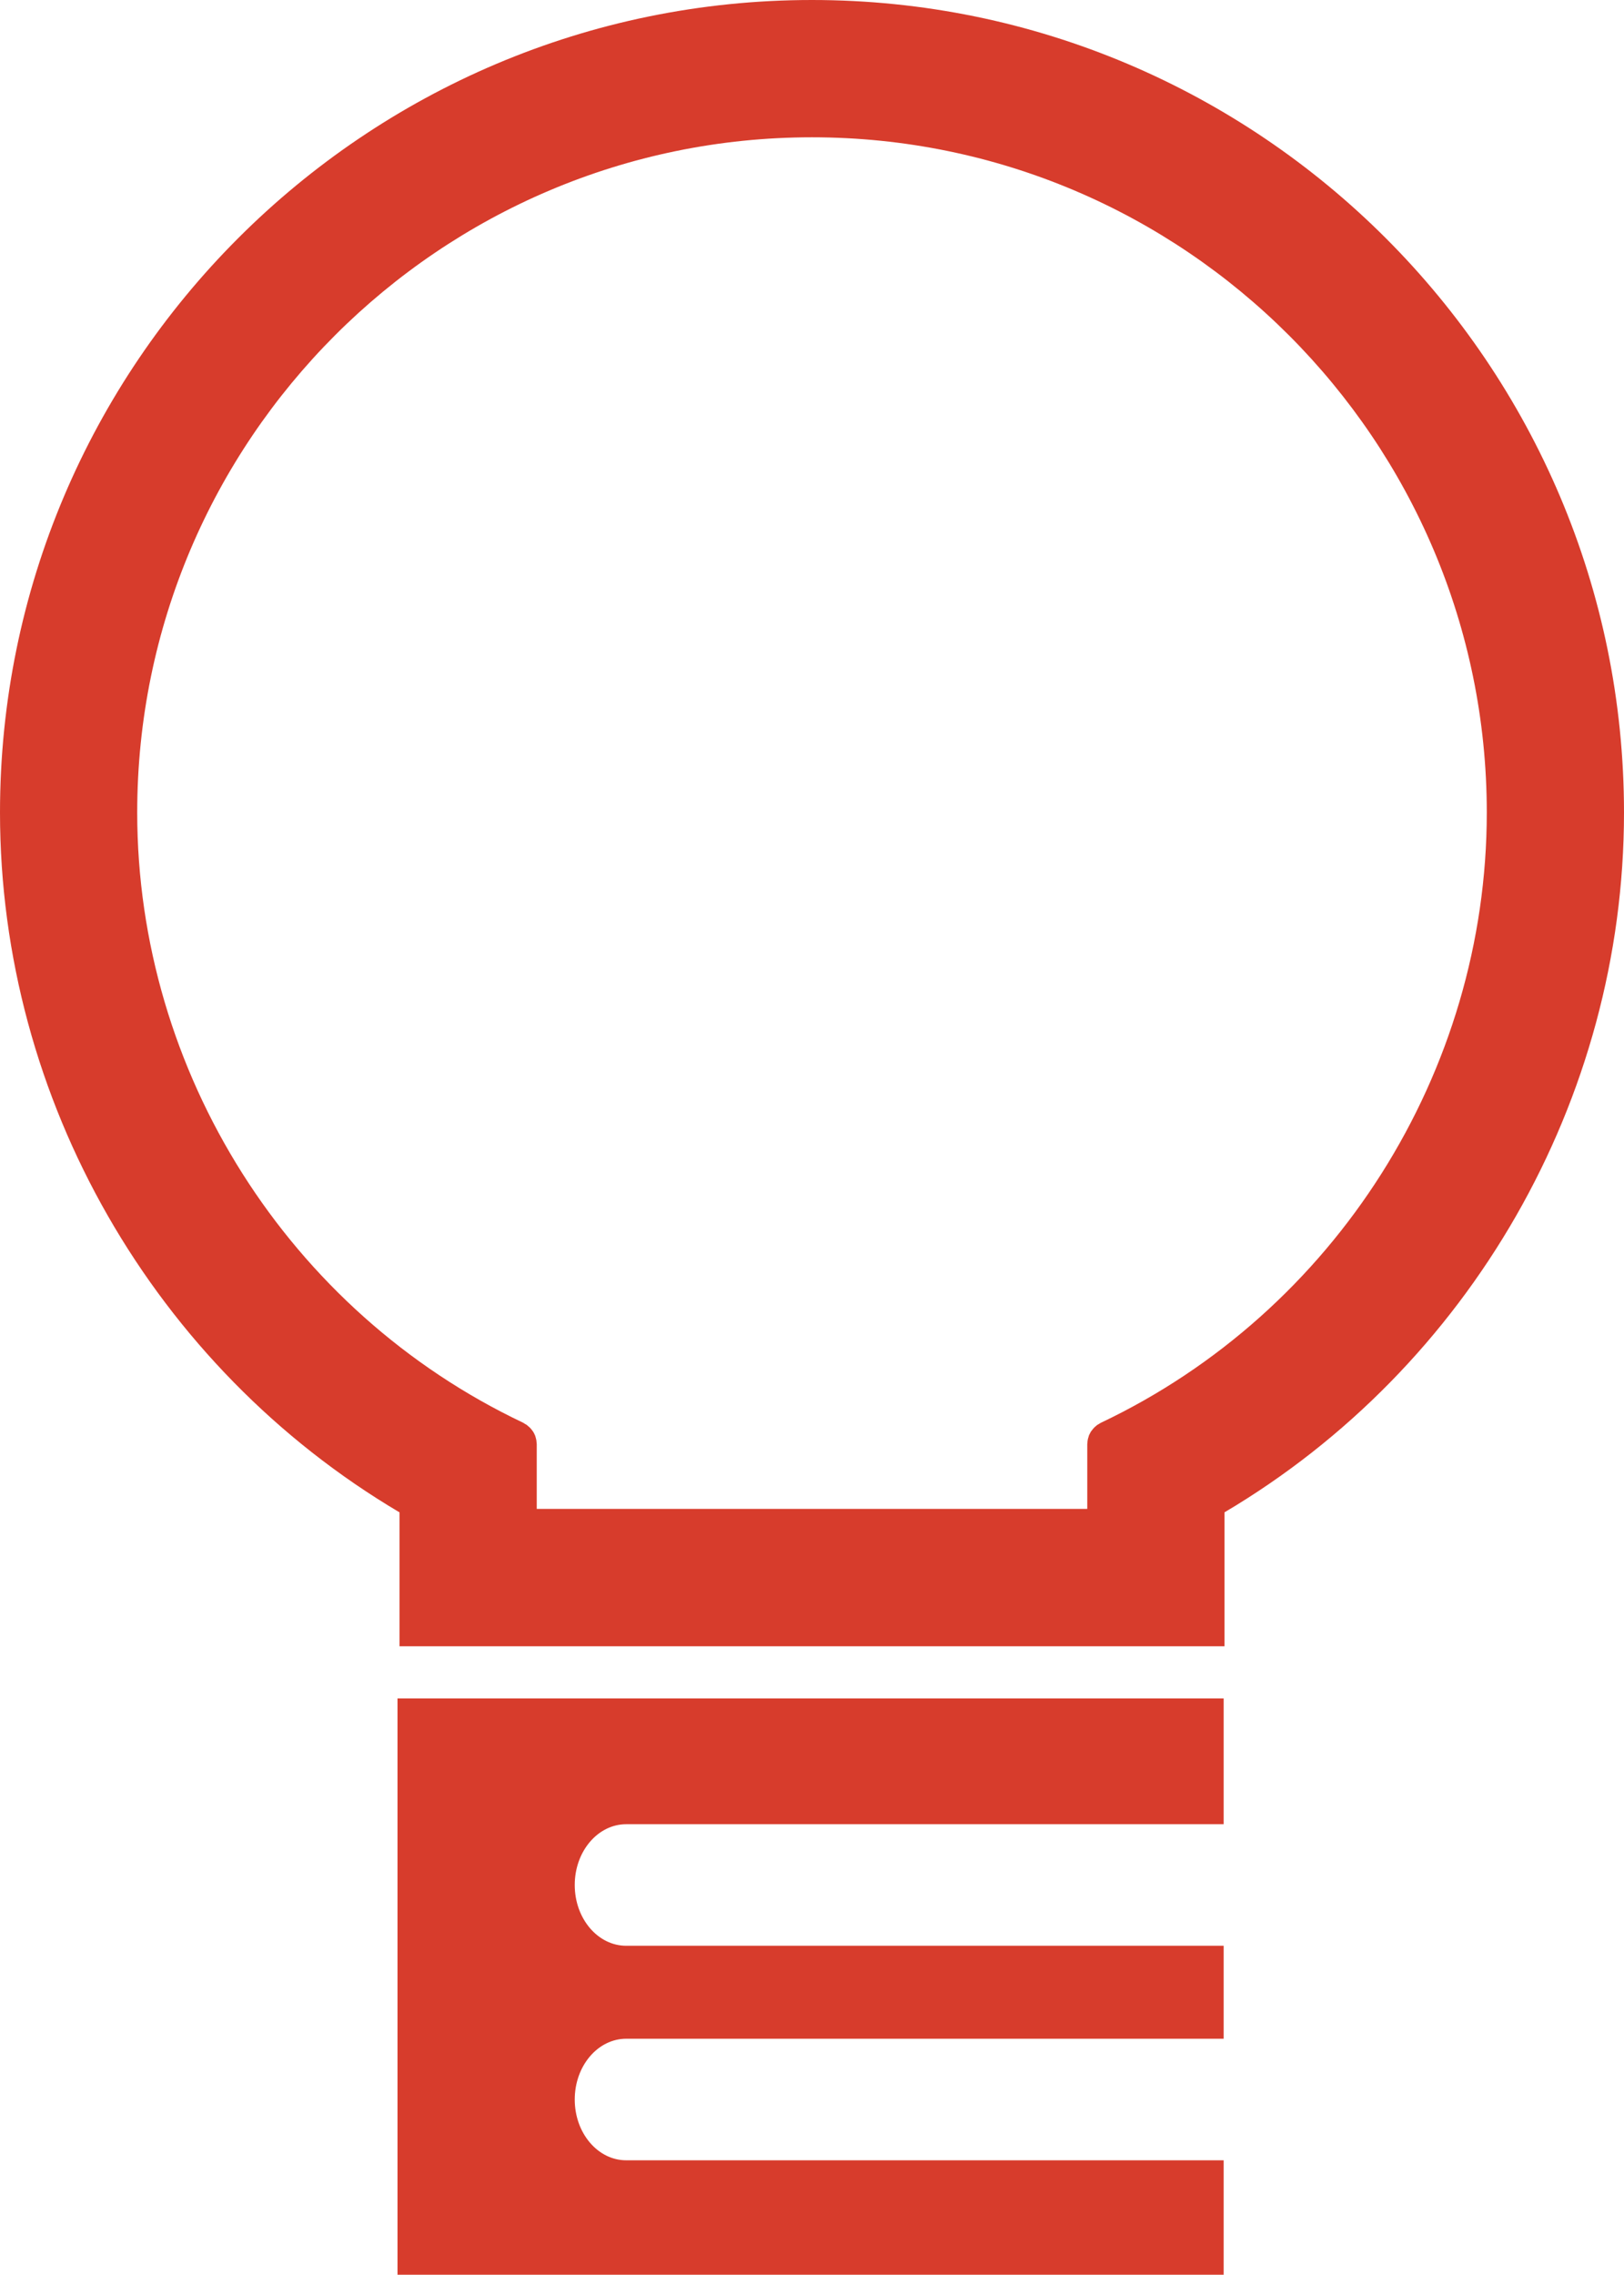 <svg version="1.1" id="图层_1" x="0px" y="0px" width="71.014px" height="99.408px" viewBox="0 0 71.014 99.408" enable-background="new 0 0 71.014 99.408" xml:space="preserve" xmlns="http://www.w3.org/2000/svg" xmlns:xlink="http://www.w3.org/1999/xlink" xmlns:xml="http://www.w3.org/XML/1998/namespace">
  <path fill="#D73C2C" d="M35.506,0C15.928,0,0,15.929,0,35.508c0,12.571,6.763,24.25,17.471,30.584v5.851h6h11.243h2.048h10.782h6
	v-5.852c10.707-6.336,17.47-18.015,17.47-30.585C71.013,15.928,55.084,0,35.506,0z M48.131,62.181
	c-0.021,0.012-0.037,0.022-0.055,0.034c-0.034,0.021-0.069,0.04-0.104,0.062c-0.024,0.02-0.049,0.041-0.073,0.063
	c-0.024,0.023-0.05,0.042-0.072,0.067c-0.023,0.024-0.045,0.051-0.063,0.077c-0.021,0.024-0.041,0.051-0.059,0.076
	c-0.02,0.028-0.031,0.06-0.045,0.086c-0.021,0.029-0.032,0.062-0.044,0.09c-0.012,0.033-0.02,0.064-0.029,0.099
	c-0.01,0.028-0.019,0.063-0.023,0.094c-0.008,0.037-0.012,0.078-0.012,0.114c0,0.021-0.008,0.042-0.008,0.066v2.832H36.762h-2.048
	H23.471v-2.832c0-0.024-0.006-0.049-0.008-0.075c-0.002-0.034-0.005-0.068-0.011-0.103c-0.007-0.035-0.018-0.07-0.026-0.104
	c-0.008-0.029-0.016-0.059-0.025-0.086c-0.015-0.033-0.029-0.067-0.046-0.1c-0.017-0.026-0.027-0.054-0.045-0.078
	c-0.019-0.029-0.039-0.058-0.061-0.084c-0.021-0.023-0.04-0.049-0.062-0.072c-0.023-0.027-0.052-0.049-0.079-0.072
	c-0.022-0.021-0.046-0.041-0.07-0.061c-0.032-0.021-0.067-0.041-0.104-0.062c-0.017-0.01-0.034-0.024-0.053-0.035
	C12.625,57.319,6,46.85,6,35.508C6,19.236,19.234,6,35.506,6c16.269,0,29.507,13.236,29.508,29.506
	C65.014,46.85,58.386,57.319,48.131,62.181z" class="color c1"/>
  <path fill="#D73C2C" d="M17.382,99.408h36.126v-5.001H27.382c-1.242,0-2.25-1.189-2.25-2.656s1.008-2.656,2.25-2.656h26.126v-4.063
	H27.382c-1.242,0-2.25-1.189-2.25-2.656s1.008-2.656,2.25-2.656h26.126v-5.496H17.382V99.408z" class="color c1"/>
</svg>